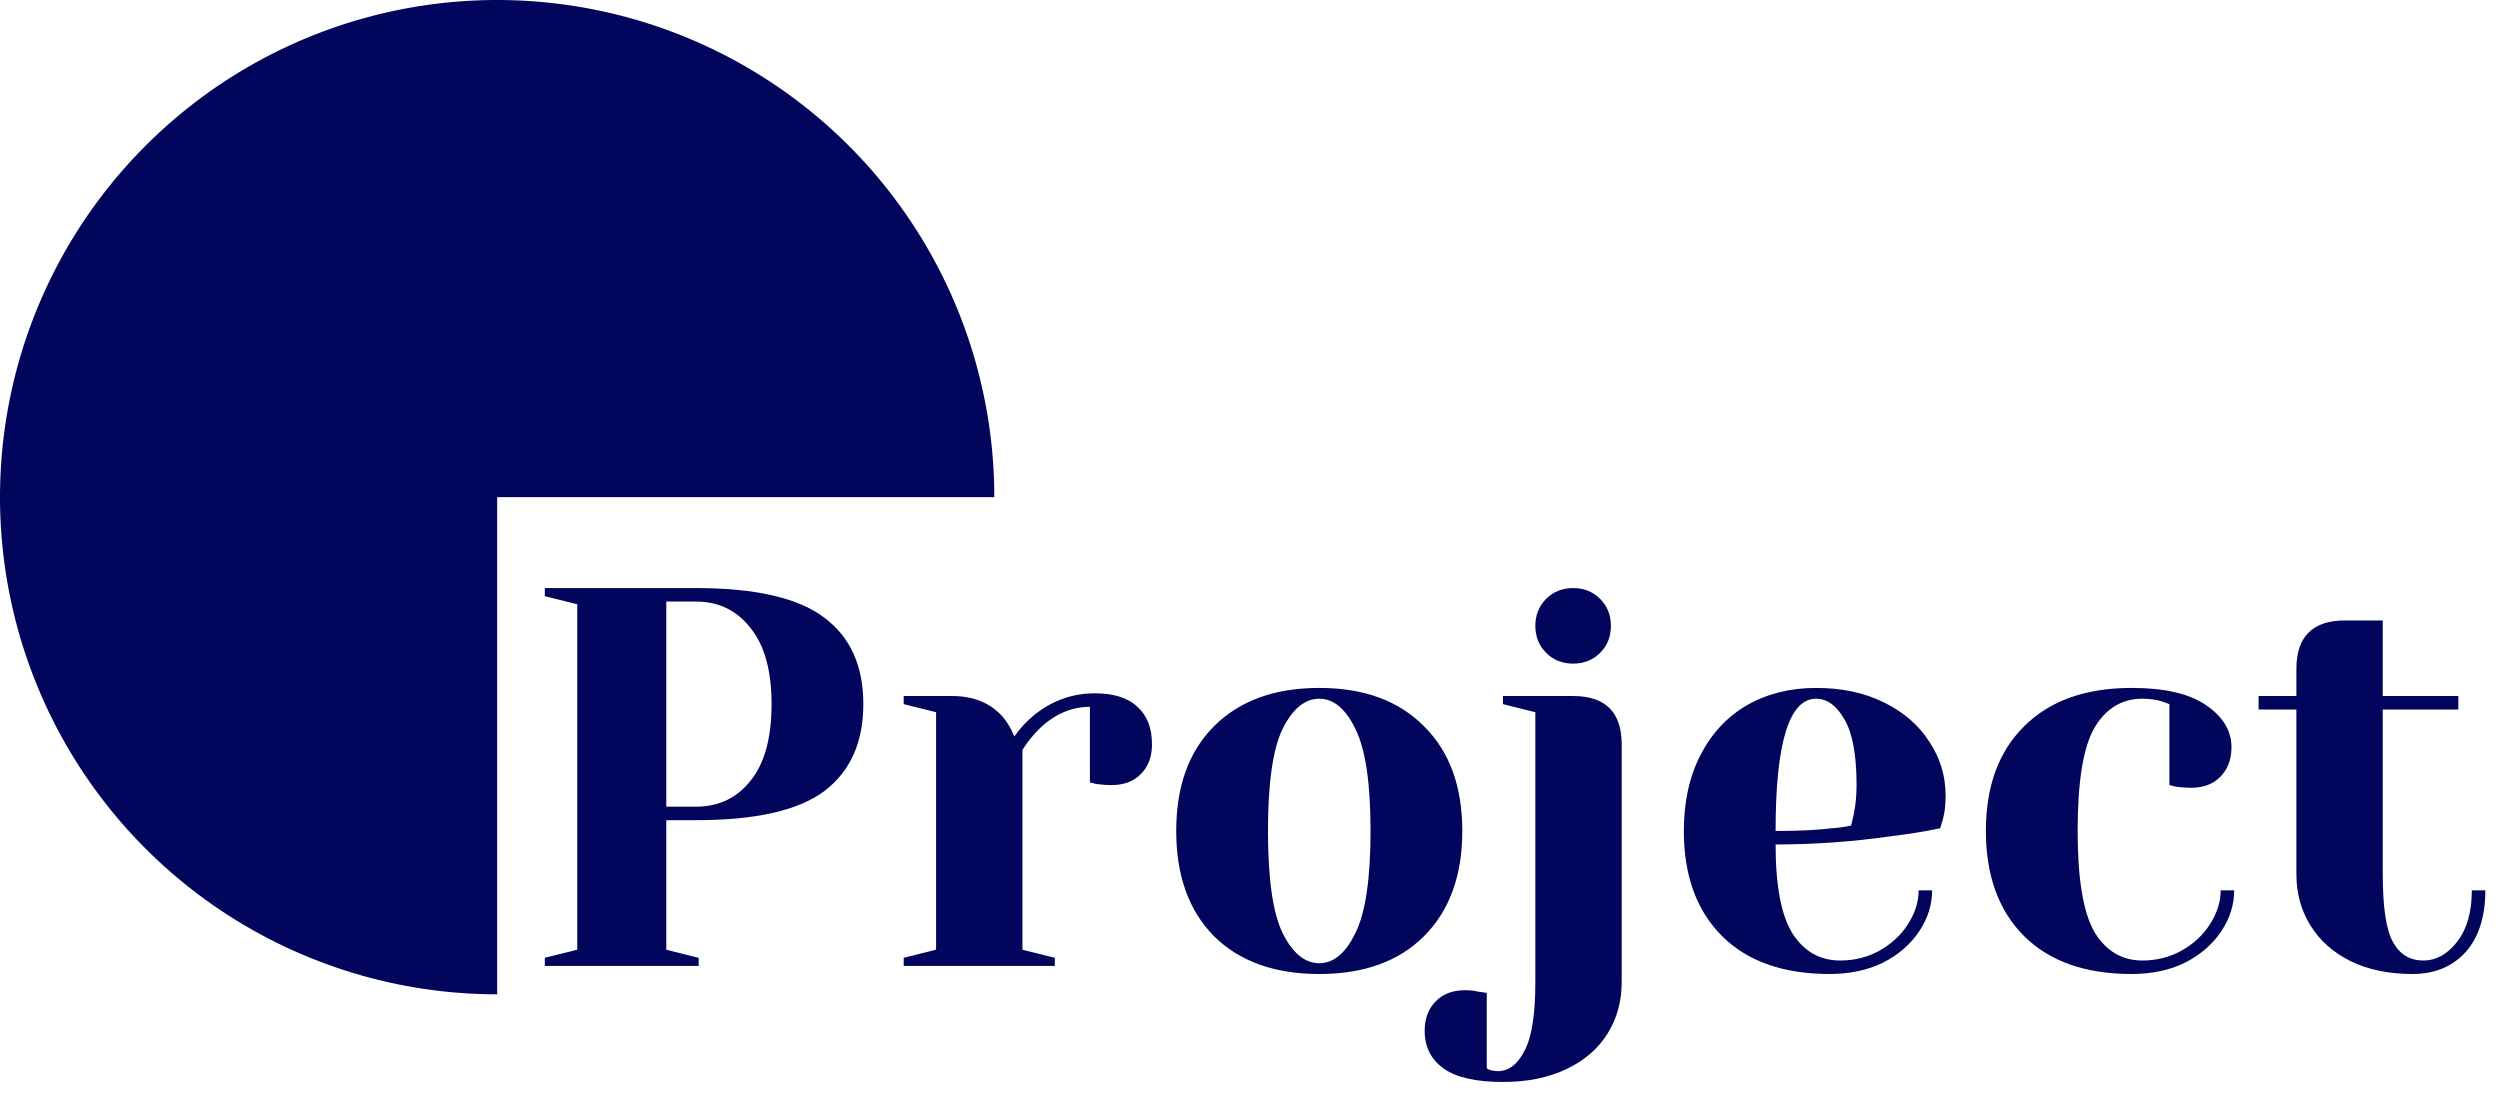 <svg width="88" height="39" viewBox="0 0 88 39" fill="none" xmlns="http://www.w3.org/2000/svg">
<path d="M35 17.5C35 14.039 33.974 10.655 32.051 7.778C30.128 4.9 27.395 2.657 24.197 1.332C20.999 0.008 17.481 -0.339 14.086 0.336C10.691 1.012 7.573 2.678 5.126 5.126C2.678 7.573 1.012 10.691 0.336 14.086C-0.339 17.481 0.008 20.999 1.332 24.197C2.657 27.395 4.9 30.128 7.778 32.051C10.655 33.974 14.039 35 17.5 35V17.5H35Z" fill="#01055B"/>
<path d="M19.178 33.715L20.319 33.43V21.27L19.178 20.985V20.7H24.498C26.601 20.7 28.108 21.048 29.02 21.745C29.933 22.429 30.389 23.442 30.389 24.785C30.389 26.128 29.933 27.147 29.02 27.844C28.108 28.528 26.601 28.87 24.498 28.87H23.453V33.43L24.593 33.715V34H19.178V33.715ZM24.498 28.395C25.297 28.395 25.936 28.091 26.418 27.483C26.912 26.875 27.159 25.976 27.159 24.785C27.159 23.607 26.912 22.714 26.418 22.106C25.936 21.485 25.297 21.175 24.498 21.175H23.453V28.395H24.498ZM31.81 33.715L32.95 33.43V25.07L31.81 24.785V24.5H33.52C34.267 24.5 34.856 24.741 35.287 25.222C35.452 25.412 35.591 25.646 35.705 25.925C35.895 25.646 36.129 25.393 36.408 25.165C37.041 24.658 37.751 24.405 38.536 24.405C39.207 24.405 39.708 24.563 40.037 24.88C40.379 25.184 40.55 25.627 40.55 26.21C40.55 26.641 40.417 26.989 40.151 27.255C39.898 27.508 39.556 27.635 39.125 27.635C38.947 27.635 38.77 27.622 38.593 27.597L38.365 27.54V24.88C37.719 24.88 37.13 25.133 36.598 25.64C36.344 25.893 36.142 26.147 35.99 26.4V33.43L37.13 33.715V34H31.81V33.715ZM46.438 34.285C44.867 34.285 43.632 33.842 42.733 32.955C41.846 32.056 41.403 30.821 41.403 29.25C41.403 27.679 41.846 26.451 42.733 25.564C43.632 24.665 44.867 24.215 46.438 24.215C48.008 24.215 49.237 24.665 50.124 25.564C51.023 26.451 51.473 27.679 51.473 29.25C51.473 30.821 51.023 32.056 50.124 32.955C49.237 33.842 48.008 34.285 46.438 34.285ZM46.438 33.905C46.944 33.905 47.369 33.55 47.711 32.841C48.065 32.132 48.243 30.935 48.243 29.25C48.243 27.565 48.065 26.368 47.711 25.659C47.369 24.95 46.944 24.595 46.438 24.595C45.931 24.595 45.5 24.95 45.146 25.659C44.804 26.368 44.633 27.565 44.633 29.25C44.633 30.935 44.804 32.132 45.146 32.841C45.5 33.55 45.931 33.905 46.438 33.905ZM52.904 38.085C51.954 38.085 51.258 37.927 50.814 37.61C50.371 37.293 50.149 36.85 50.149 36.28C50.149 35.849 50.282 35.501 50.548 35.235C50.802 34.982 51.144 34.855 51.574 34.855C51.676 34.855 51.777 34.861 51.878 34.874C51.98 34.899 52.049 34.912 52.087 34.912L52.334 34.95V37.61L52.448 37.667C52.575 37.692 52.664 37.705 52.714 37.705C53.107 37.705 53.424 37.464 53.664 36.983C53.918 36.514 54.044 35.71 54.044 34.57V25.07L52.904 24.785V24.5H55.374C56.514 24.5 57.084 25.07 57.084 26.21V34.57C57.084 35.241 56.92 35.843 56.59 36.375C56.261 36.907 55.78 37.325 55.146 37.629C54.513 37.933 53.766 38.085 52.904 38.085ZM55.374 23.36C54.994 23.36 54.678 23.233 54.424 22.98C54.171 22.727 54.044 22.41 54.044 22.03C54.044 21.65 54.171 21.333 54.424 21.08C54.678 20.827 54.994 20.7 55.374 20.7C55.754 20.7 56.071 20.827 56.324 21.08C56.578 21.333 56.704 21.65 56.704 22.03C56.704 22.41 56.578 22.727 56.324 22.98C56.071 23.233 55.754 23.36 55.374 23.36ZM64.401 34.285C62.779 34.285 61.519 33.842 60.62 32.955C59.72 32.056 59.271 30.821 59.271 29.25C59.271 28.224 59.467 27.331 59.86 26.571C60.252 25.811 60.797 25.228 61.494 24.823C62.203 24.418 63.014 24.215 63.926 24.215C64.838 24.215 65.636 24.386 66.32 24.728C67.016 25.07 67.548 25.532 67.916 26.115C68.296 26.685 68.486 27.318 68.486 28.015C68.486 28.332 68.454 28.604 68.391 28.832L68.296 29.155C67.751 29.269 67.162 29.364 66.529 29.44C65.199 29.63 63.856 29.725 62.501 29.725C62.501 31.194 62.703 32.246 63.109 32.879C63.514 33.5 64.071 33.81 64.781 33.81C65.275 33.81 65.731 33.696 66.149 33.468C66.579 33.227 66.915 32.917 67.156 32.537C67.409 32.144 67.536 31.745 67.536 31.34H68.011C68.011 31.847 67.859 32.328 67.555 32.784C67.251 33.24 66.826 33.607 66.282 33.886C65.737 34.152 65.11 34.285 64.401 34.285ZM62.501 29.25C63.311 29.25 63.97 29.218 64.477 29.155C64.692 29.142 64.92 29.111 65.161 29.06C65.173 28.997 65.205 28.857 65.256 28.642C65.319 28.325 65.351 27.99 65.351 27.635C65.351 26.584 65.211 25.817 64.933 25.336C64.654 24.842 64.318 24.595 63.926 24.595C62.976 24.595 62.501 26.147 62.501 29.25ZM75.033 34.285C73.411 34.285 72.151 33.842 71.252 32.955C70.352 32.056 69.903 30.821 69.903 29.25C69.903 27.679 70.352 26.451 71.252 25.564C72.151 24.665 73.411 24.215 75.033 24.215C76.198 24.215 77.072 24.418 77.655 24.823C78.25 25.228 78.548 25.722 78.548 26.305C78.548 26.736 78.415 27.084 78.149 27.35C77.895 27.603 77.553 27.73 77.123 27.73C76.945 27.73 76.768 27.717 76.591 27.692L76.363 27.635V24.785L76.097 24.69C75.907 24.627 75.679 24.595 75.413 24.595C74.691 24.595 74.127 24.937 73.722 25.621C73.329 26.305 73.133 27.515 73.133 29.25C73.133 30.935 73.329 32.119 73.722 32.803C74.127 33.474 74.691 33.81 75.413 33.81C75.907 33.81 76.363 33.696 76.781 33.468C77.211 33.227 77.547 32.917 77.788 32.537C78.041 32.144 78.168 31.745 78.168 31.34H78.643C78.643 31.847 78.491 32.328 78.187 32.784C77.883 33.24 77.458 33.607 76.914 33.886C76.369 34.152 75.742 34.285 75.033 34.285ZM84.918 34.285C84.082 34.285 83.353 34.133 82.733 33.829C82.125 33.525 81.656 33.107 81.327 32.575C80.997 32.043 80.833 31.441 80.833 30.77V24.975H79.503V24.5H80.833V23.55C80.833 22.41 81.403 21.84 82.543 21.84H83.873V24.5H86.533V24.975H83.873V30.77C83.873 31.935 83.993 32.733 84.234 33.164C84.474 33.595 84.829 33.81 85.298 33.81C85.754 33.81 86.153 33.588 86.495 33.145C86.837 32.702 87.008 32.1 87.008 31.34H87.483C87.483 32.277 87.248 33.006 86.78 33.525C86.311 34.032 85.69 34.285 84.918 34.285Z" fill="#01055B"/>
</svg>
